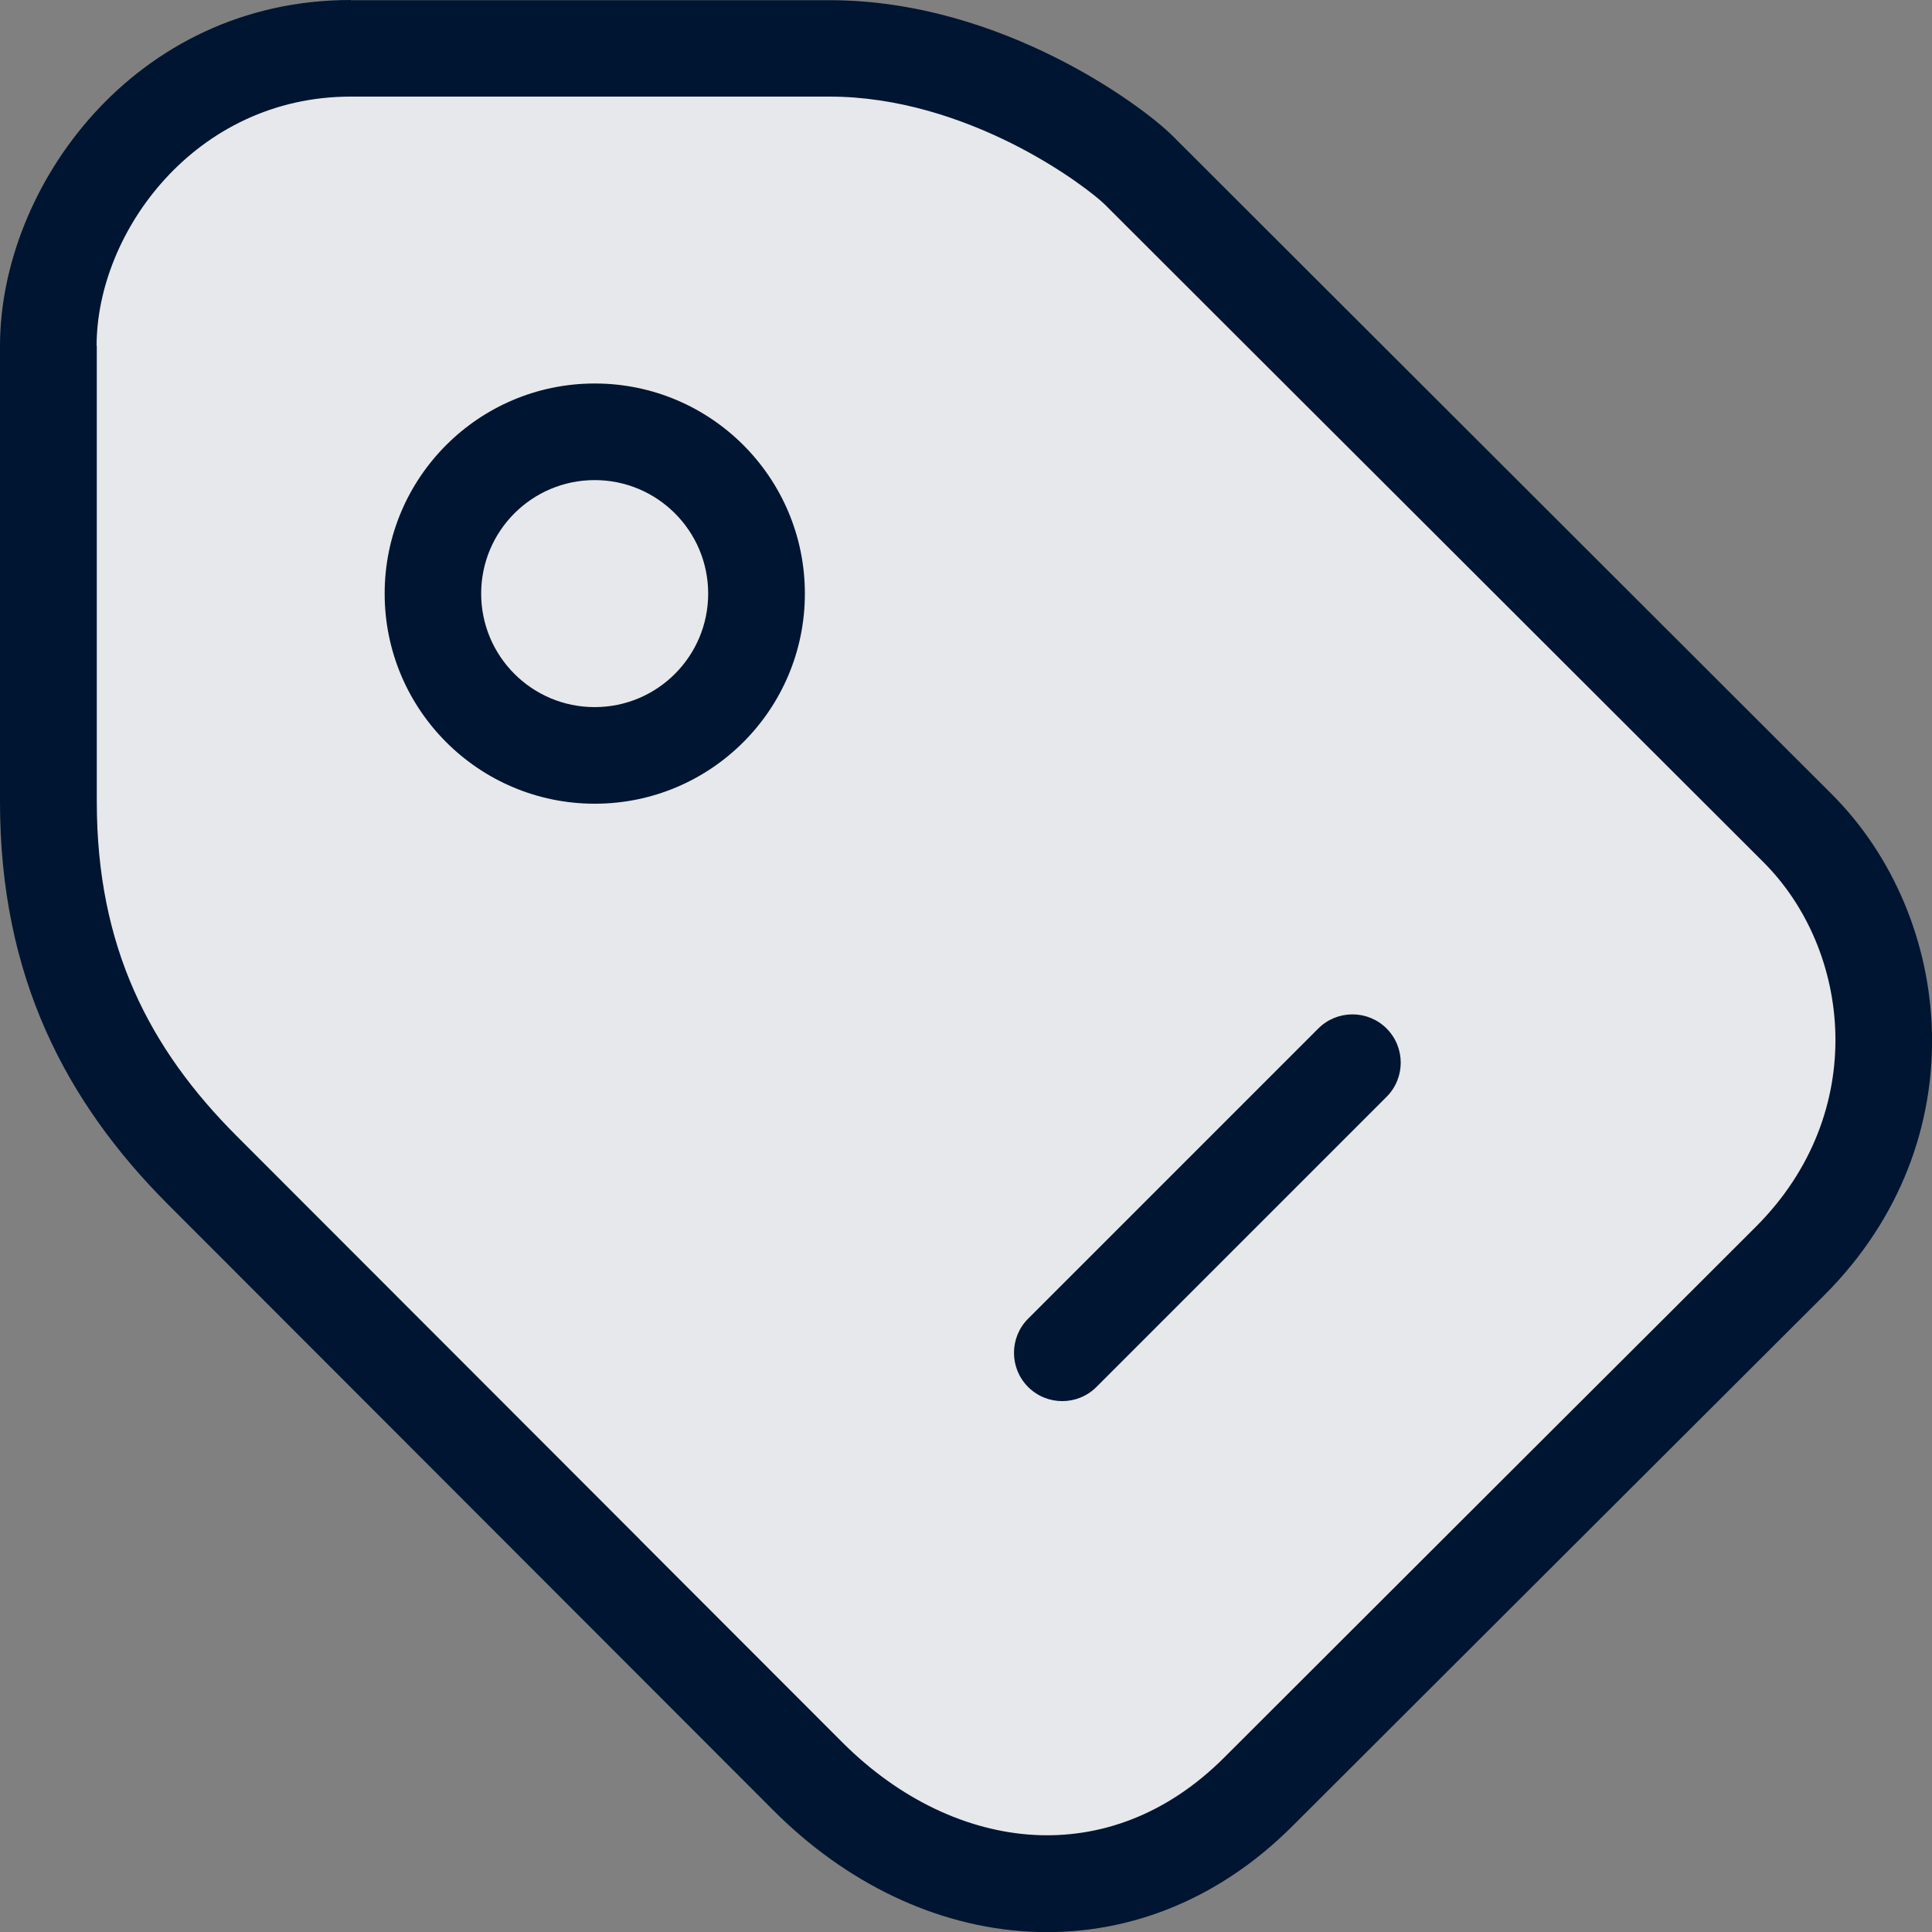 <?xml version="1.0" encoding="UTF-8"?><svg id="Layer_1" xmlns="http://www.w3.org/2000/svg" viewBox="0 0 20 20"><rect x="0" y="0" width="20" height="20" fill="#808080" stroke="none"/><path d="M13.031,18.55c-1.393,1.393-3.317,1.185-4.659-.157-.398-.398-5.341-5.347-6.266-6.272-.982-.982-1.594-2.16-1.594-3.812V3.59C.512,2.18,1.717.512,3.641.512h4.954c1.605,0,2.951,1.014,3.198,1.262.247.247,5.728,5.718,6.816,6.806,1.088,1.088,1.313,3.088-.078,4.479-.671.671-4.255,4.247-5.5,5.492Z" fill="#001531" stroke-width="0"/><path d="M13.031,18.55c-1.393,1.393-3.317,1.185-4.659-.157-.398-.398-5.341-5.347-6.266-6.272-.982-.982-1.594-2.16-1.594-3.812V3.59C.512,2.18,1.717.512,3.641.512h4.954c1.605,0,2.951,1.014,3.198,1.262.247.247,5.728,5.718,6.816,6.806,1.088,1.088,1.313,3.088-.078,4.479-.671.671-4.255,4.247-5.5,5.492Z" fill="rgba(255,255,255,.9)" stroke-width="0"/><path d="M3.631,0C1.389,0,0,1.936,0,3.58v4.722c0,1.802.677,3.103,1.741,4.168.463.463,1.931,1.932,3.333,3.336l.874.875.03.03c1.031,1.032,1.878,1.88,2.033,2.035.746.746,1.675,1.197,2.638,1.25.971.054,1.938-.3,2.731-1.093.623-.623,1.831-1.828,2.967-2.962l.517-.516.011-.011c.925-.923,1.726-1.722,2.009-2.005,1.602-1.602,1.347-3.92.078-5.188-.544-.544-2.188-2.185-3.726-3.721l-1.544-1.542-1.55-1.548c-.169-.169-.614-.514-1.22-.817-.612-.306-1.428-.591-2.334-.591H3.631ZM1,3.58c0-1.178,1.024-2.58,2.631-2.58h4.957c.701,0,1.361.223,1.886.485.53.266.882.552.961.63l1.557,1.555,1.538,1.535c1.538,1.536,3.181,3.176,3.725,3.72.909.908,1.103,2.593-.078,3.774-.285.285-1.093,1.092-2.026,2.022l-.51.509c-1.136,1.134-2.344,2.34-2.967,2.963-.6.6-1.293.839-1.969.802-.684-.038-1.389-.362-1.986-.959-.158-.158-1.036-1.036-2.093-2.095l-0-.001-.843-.844c-1.402-1.403-2.87-2.873-3.333-3.336-.901-.901-1.448-1.956-1.448-3.46V3.58ZM6.156,4.97c-.649,0-1.175.526-1.175,1.175s.526,1.175,1.175,1.175,1.175-.526,1.175-1.175-.526-1.175-1.175-1.175ZM3.982,6.145c0-1.201.974-2.175,2.175-2.175s2.175.974,2.175,2.175-.974,2.175-2.175,2.175-2.175-.974-2.175-2.175ZM14.354,10.647c.195.195.195.512,0,.707l-3.004,3.004c-.195.195-.512.195-.707,0-.195-.195-.195-.512,0-.707l3.004-3.004c.195-.195.512-.195.707,0Z" fill="#001531" fill-rule="evenodd" stroke-width="0"/></svg>